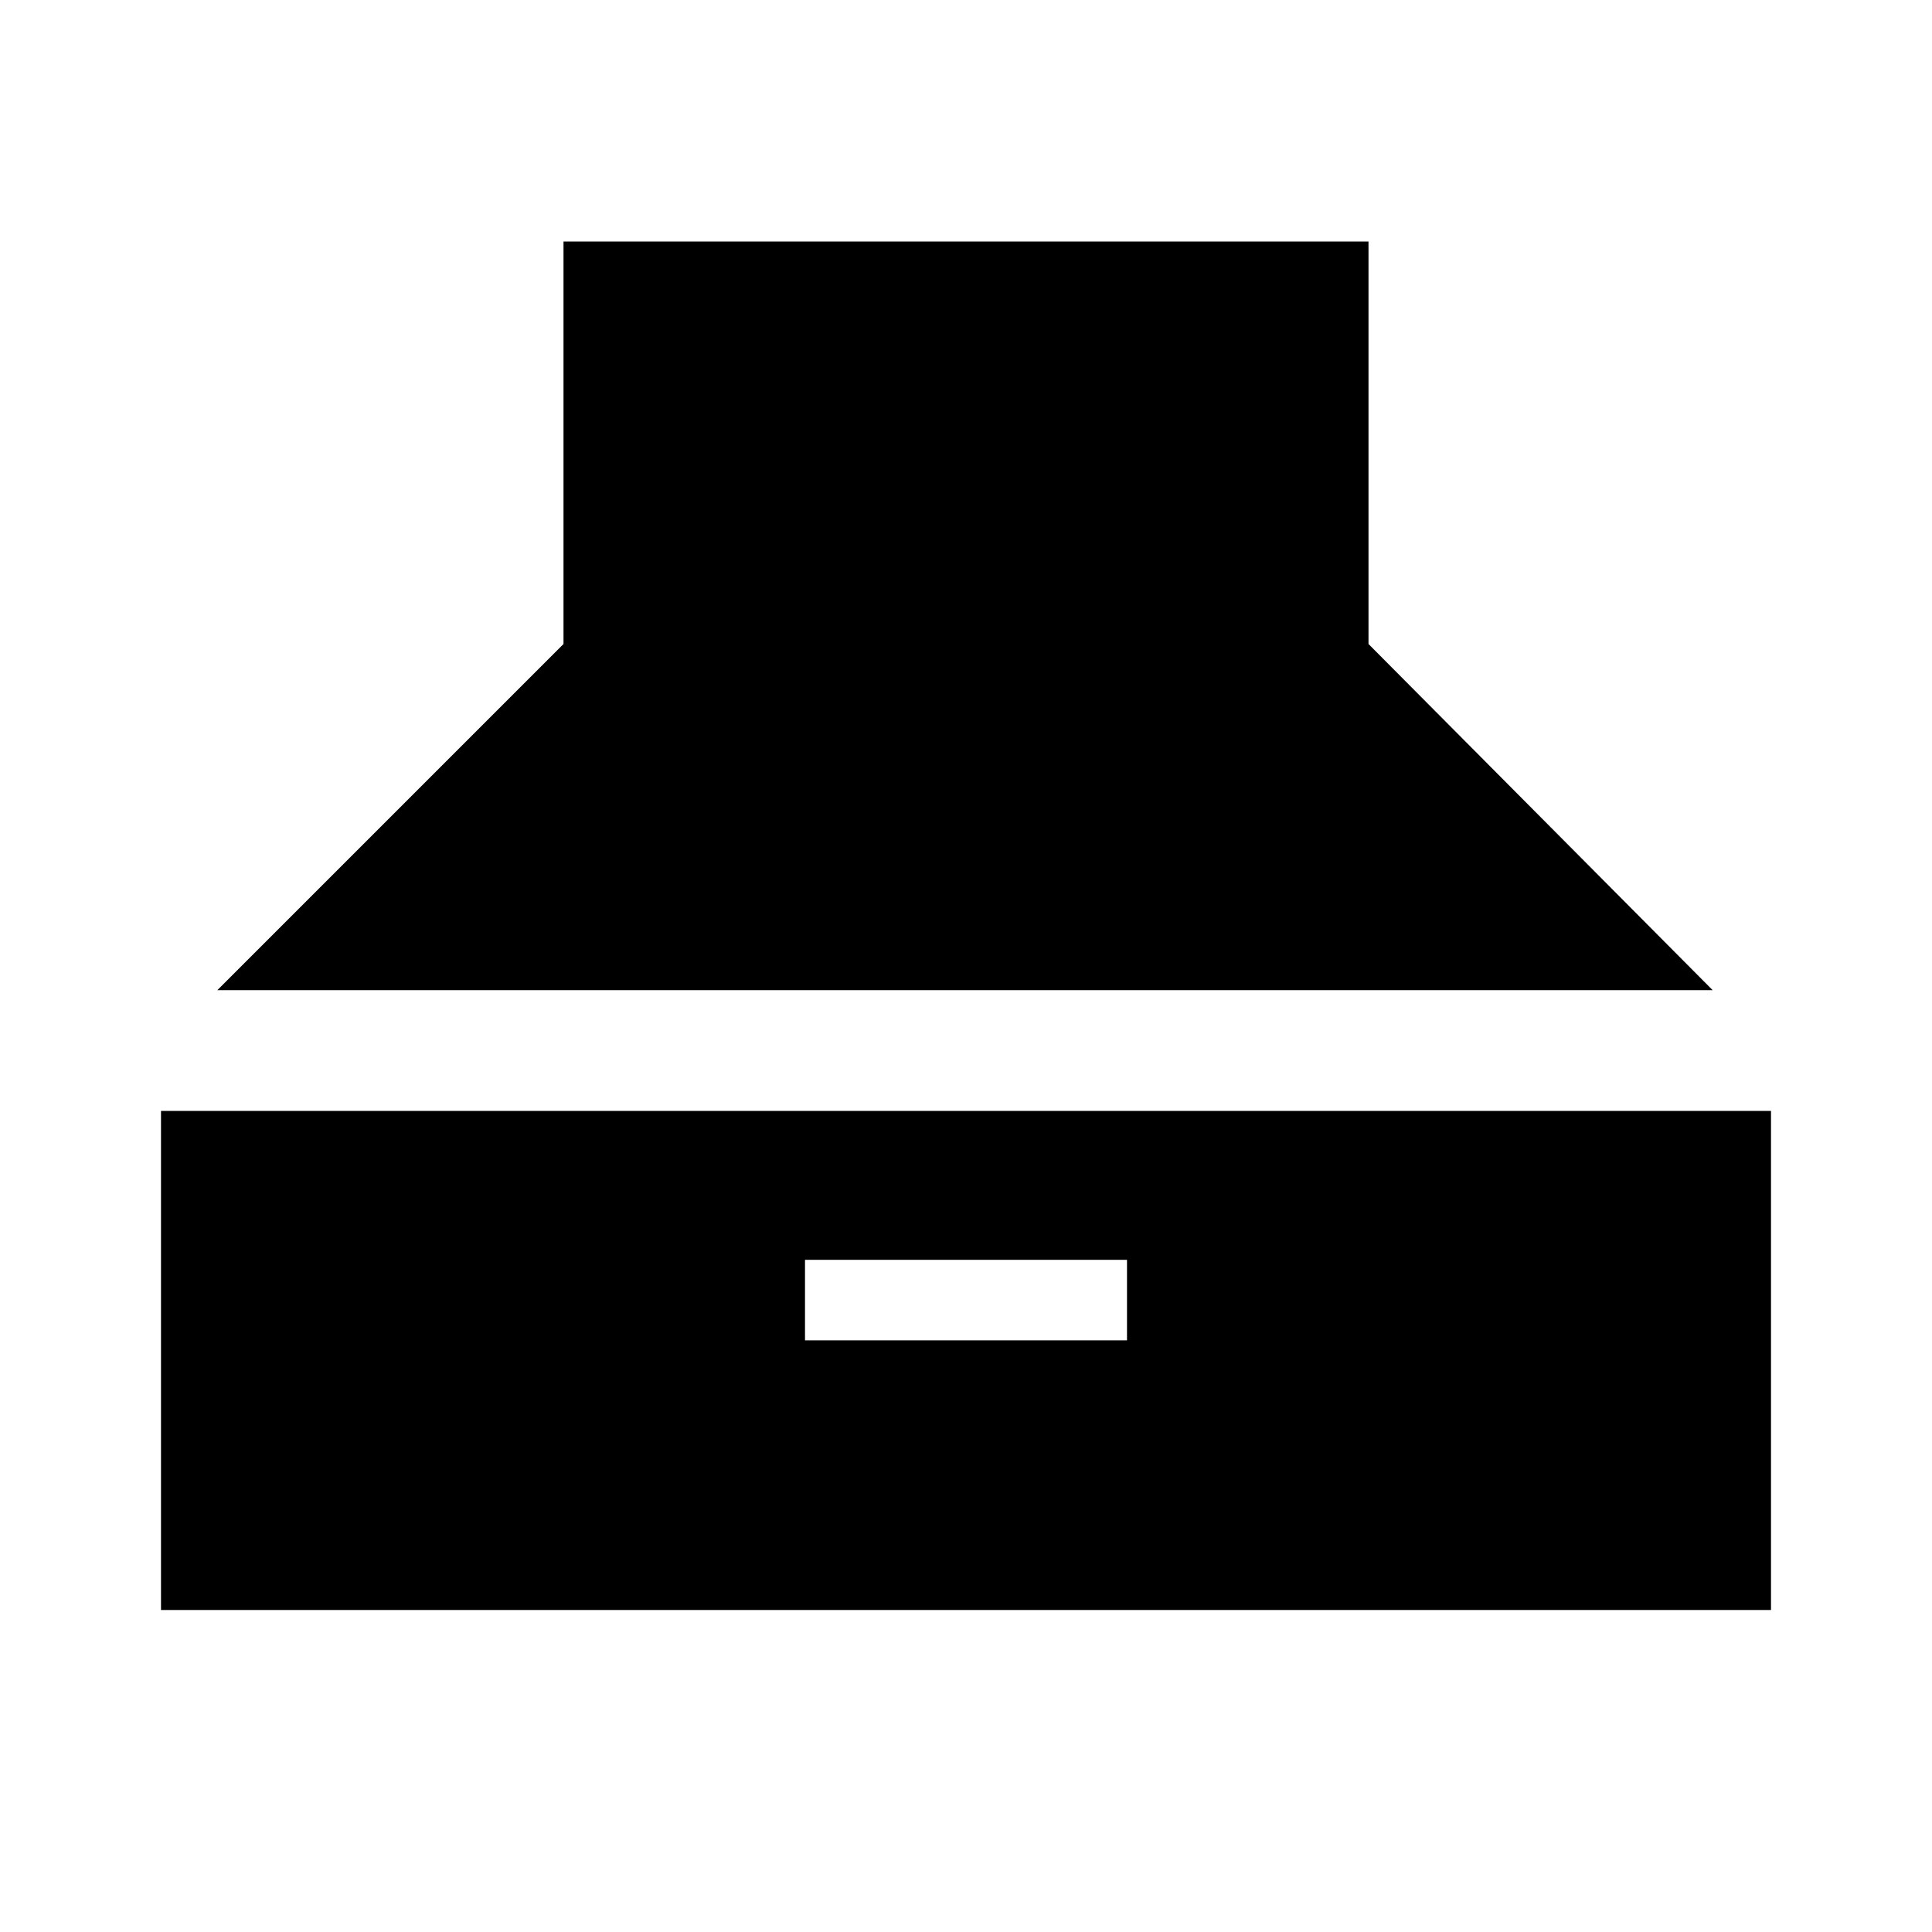 <svg xmlns="http://www.w3.org/2000/svg" width="48" height="48" viewBox="0 -960 960 960" fill="currentColor">
    <path d="m108-468 172-172v-200h400v200l171 172H108ZM80-160v-248h800v248H80Zm320-134h160v-40H400v40Z" />
</svg>